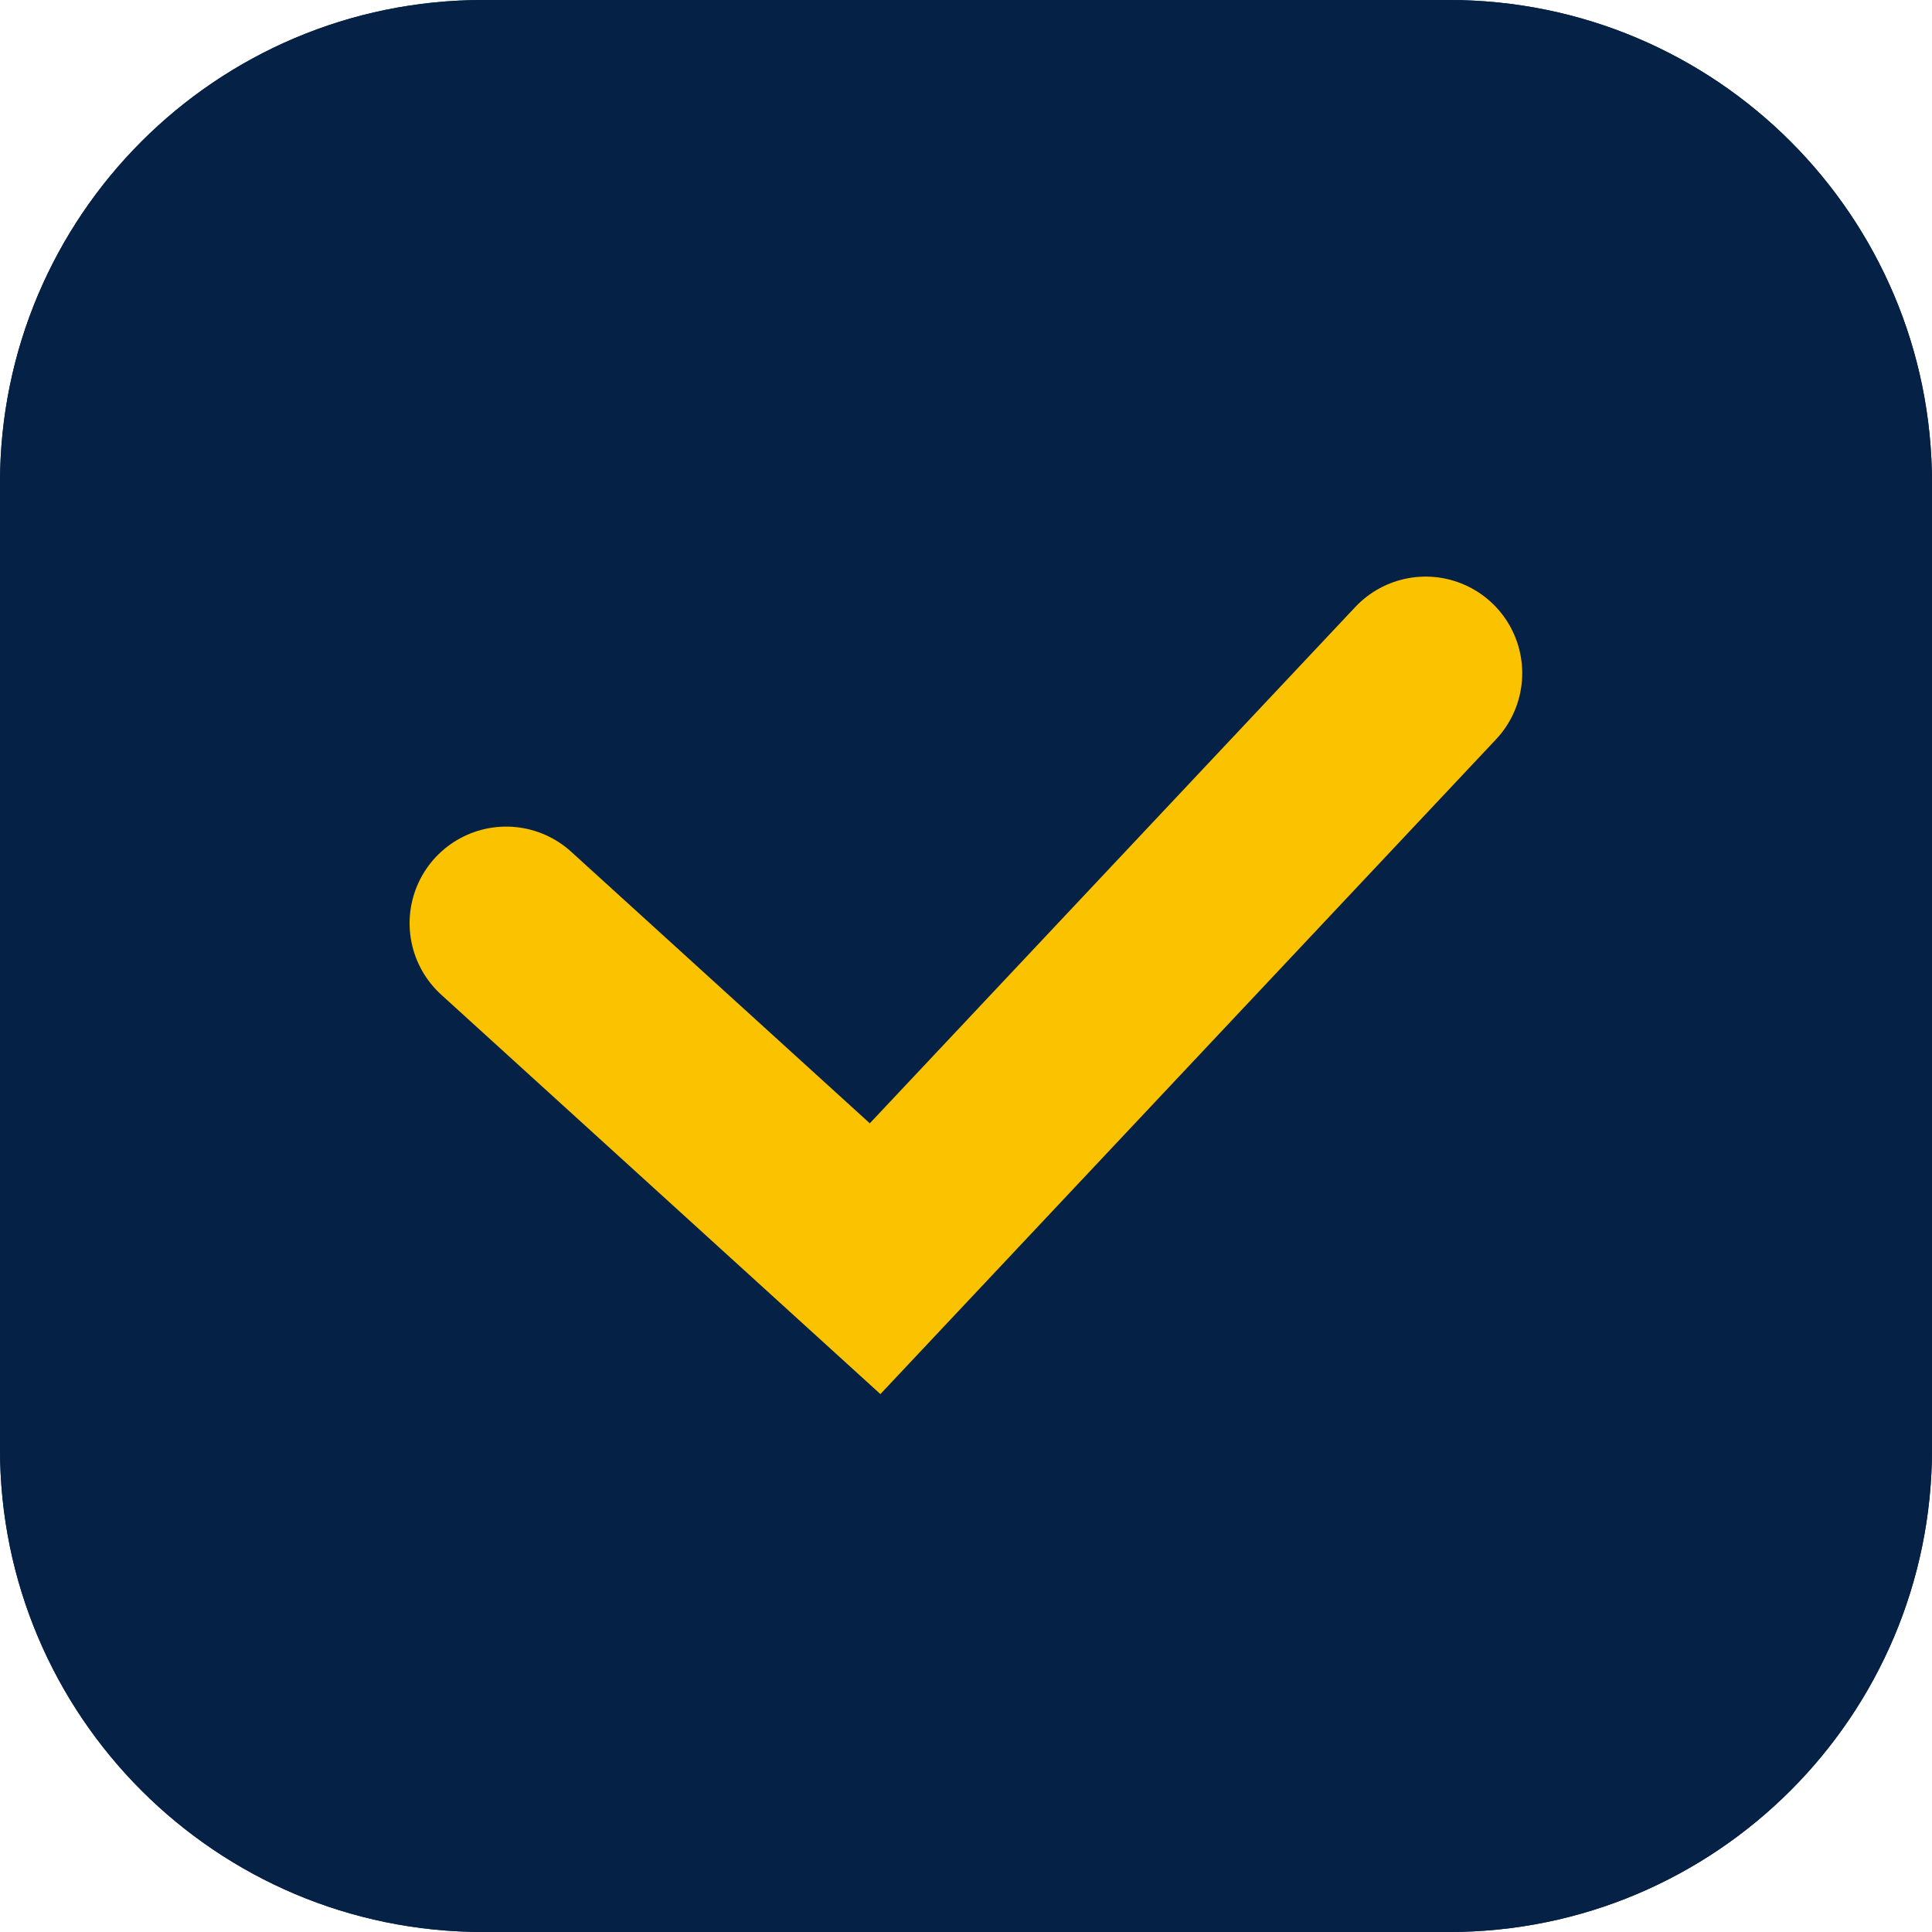 <svg width="20" height="20" viewBox="0 0 20 20" fill="none" xmlns="http://www.w3.org/2000/svg">
<path d="M15 0H5C2.239 0 0 2.239 0 5V15C0 17.761 2.239 20 5 20H15C17.761 20 20 17.761 20 15V5C20 2.239 17.761 0 15 0Z" fill="#052145"/>
<path d="M15 1H5C2.791 1 1 2.791 1 5V15C1 17.209 2.791 19 5 19H15C17.209 19 19 17.209 19 15V5C19 2.791 17.209 1 15 1Z" stroke="#052145" stroke-width="2"/>
<path d="M5.24 9.557L9.059 13.03L14.758 6.969" stroke="#FBC200" stroke-width="2" stroke-linecap="round"/>
</svg>
